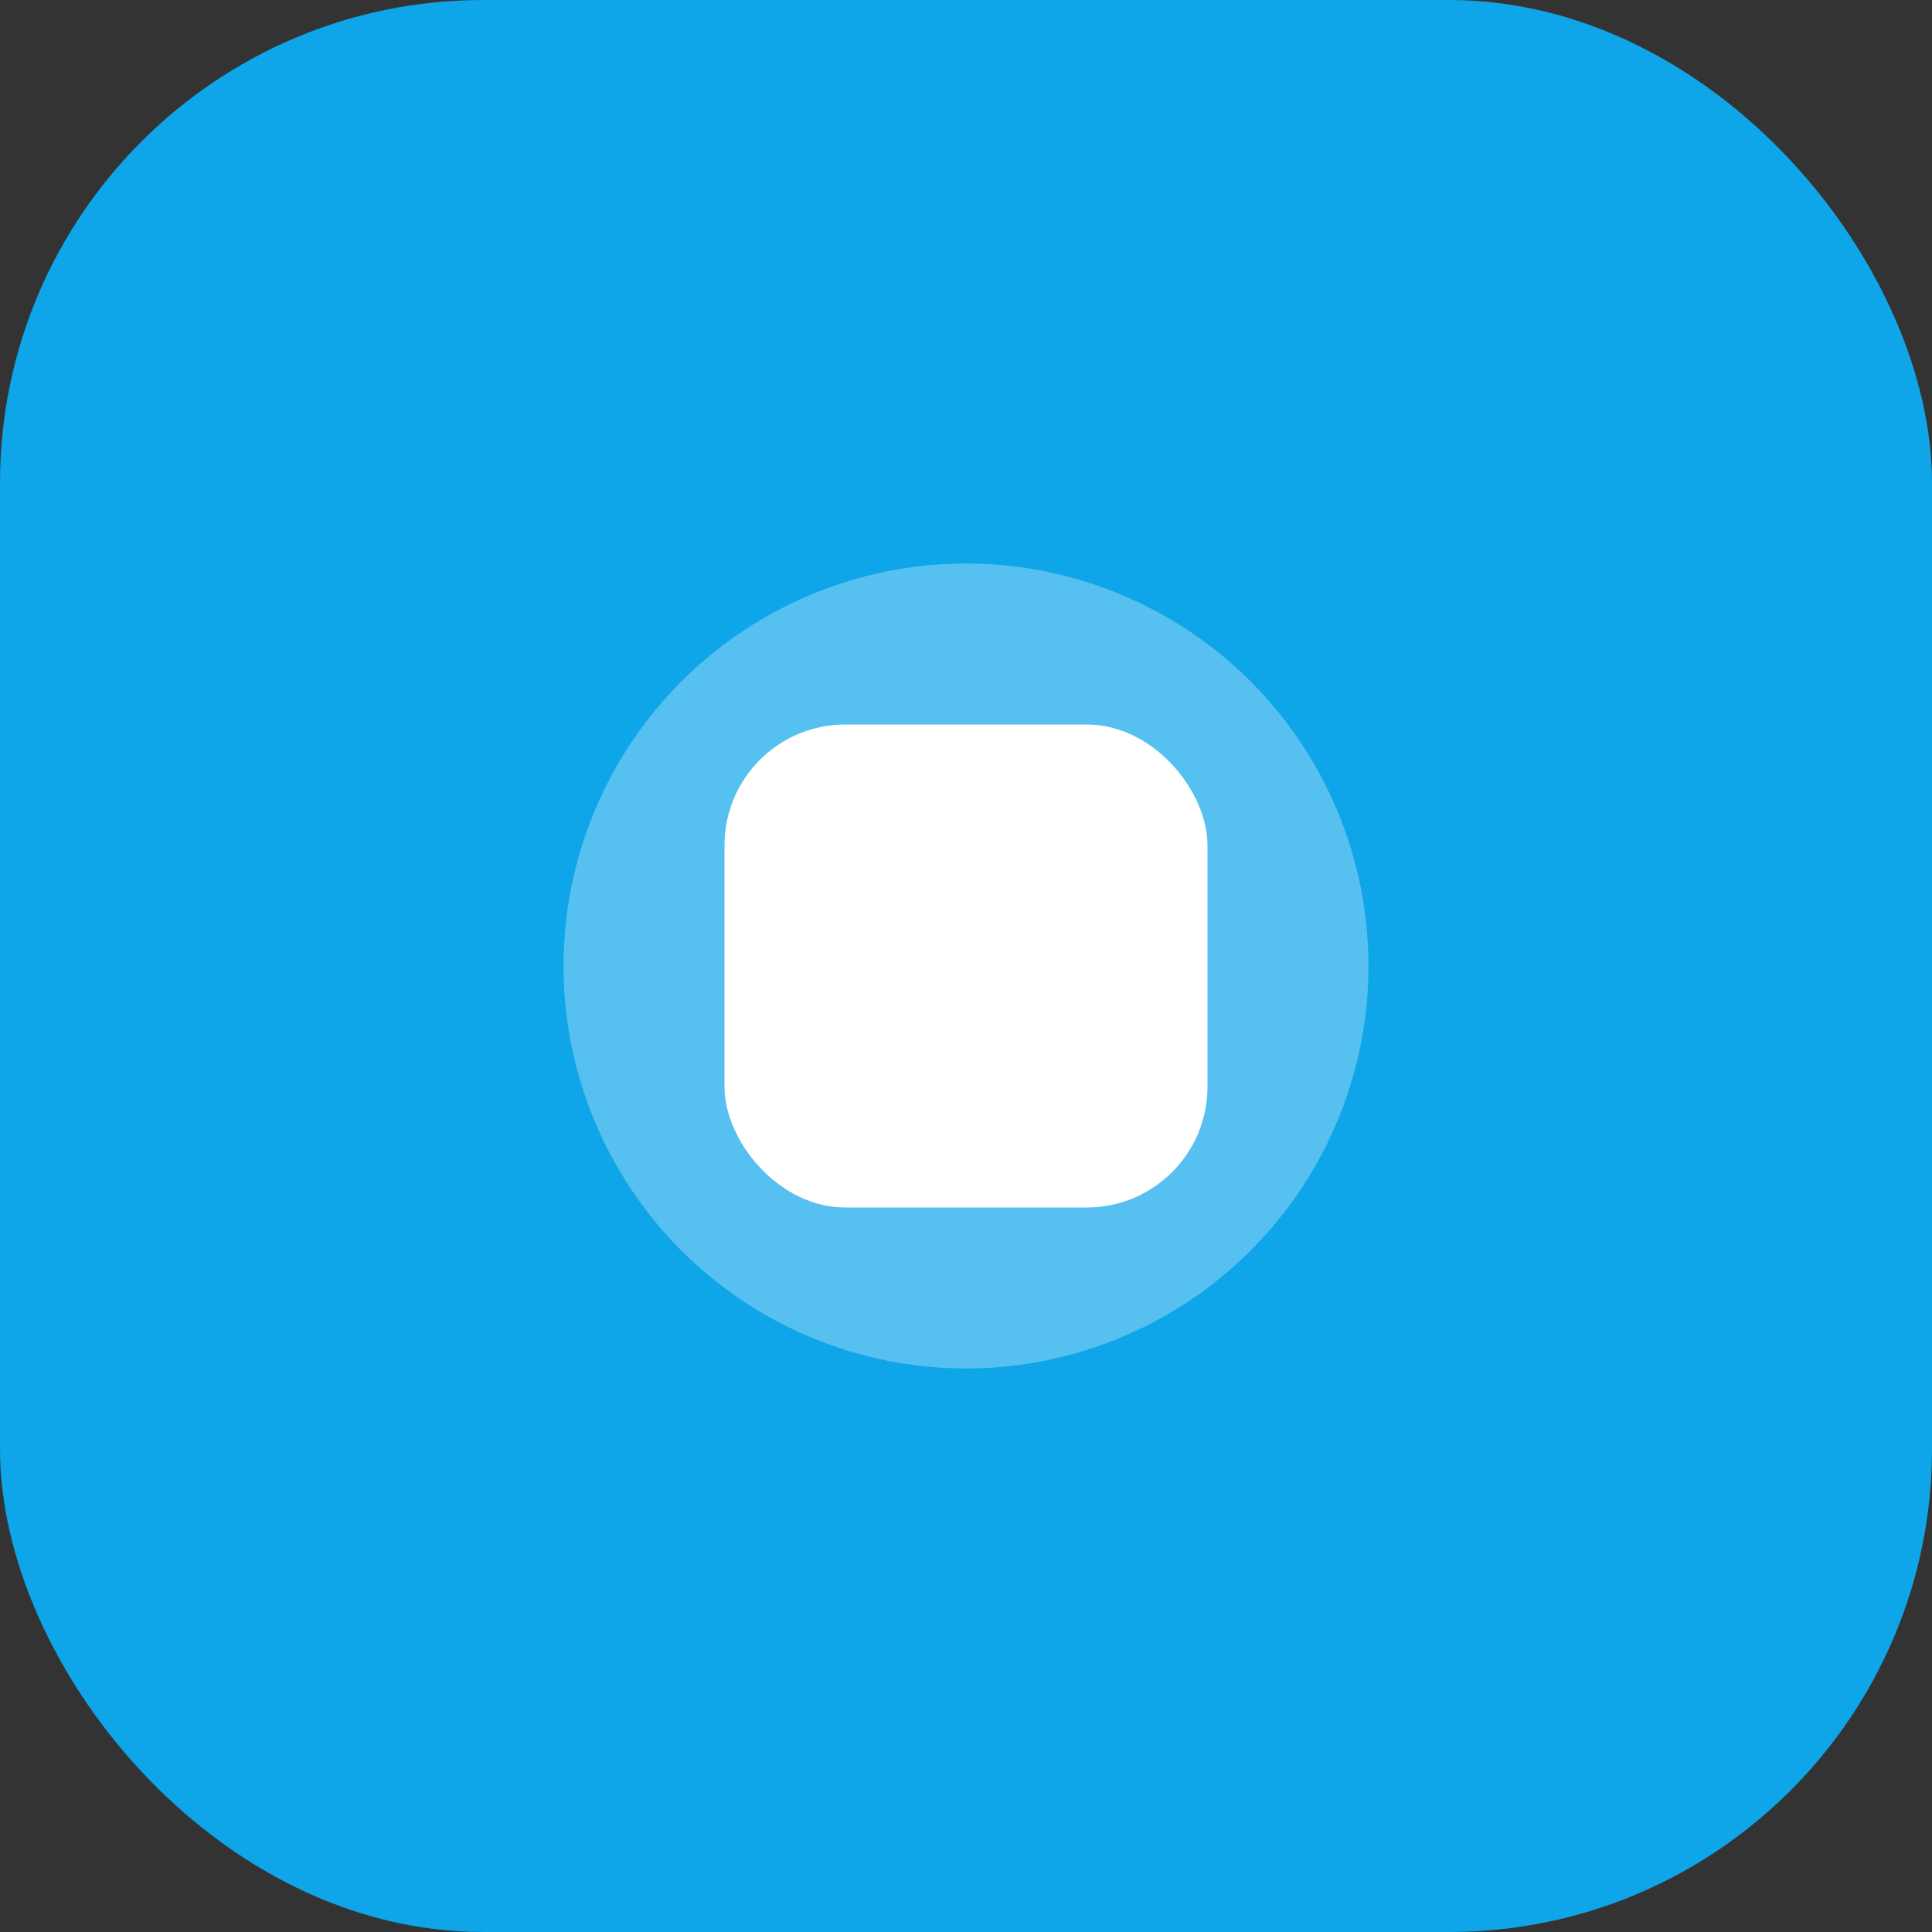 <svg width="48" height="48" viewBox="0 0 48 48" fill="none" xmlns="http://www.w3.org/2000/svg">
  <rect x="0" y="0" width="48" height="48" fill="#333333" stroke="none"/>
  <rect x="0" y="0" width="48" height="48" rx="12" fill="#0ea5e9"/>
  <circle cx="24" cy="24" r="10" fill="white" fill-opacity="0.3"/>
  <rect x="18" y="18" width="12" height="12" rx="3" fill="white"/>
</svg>